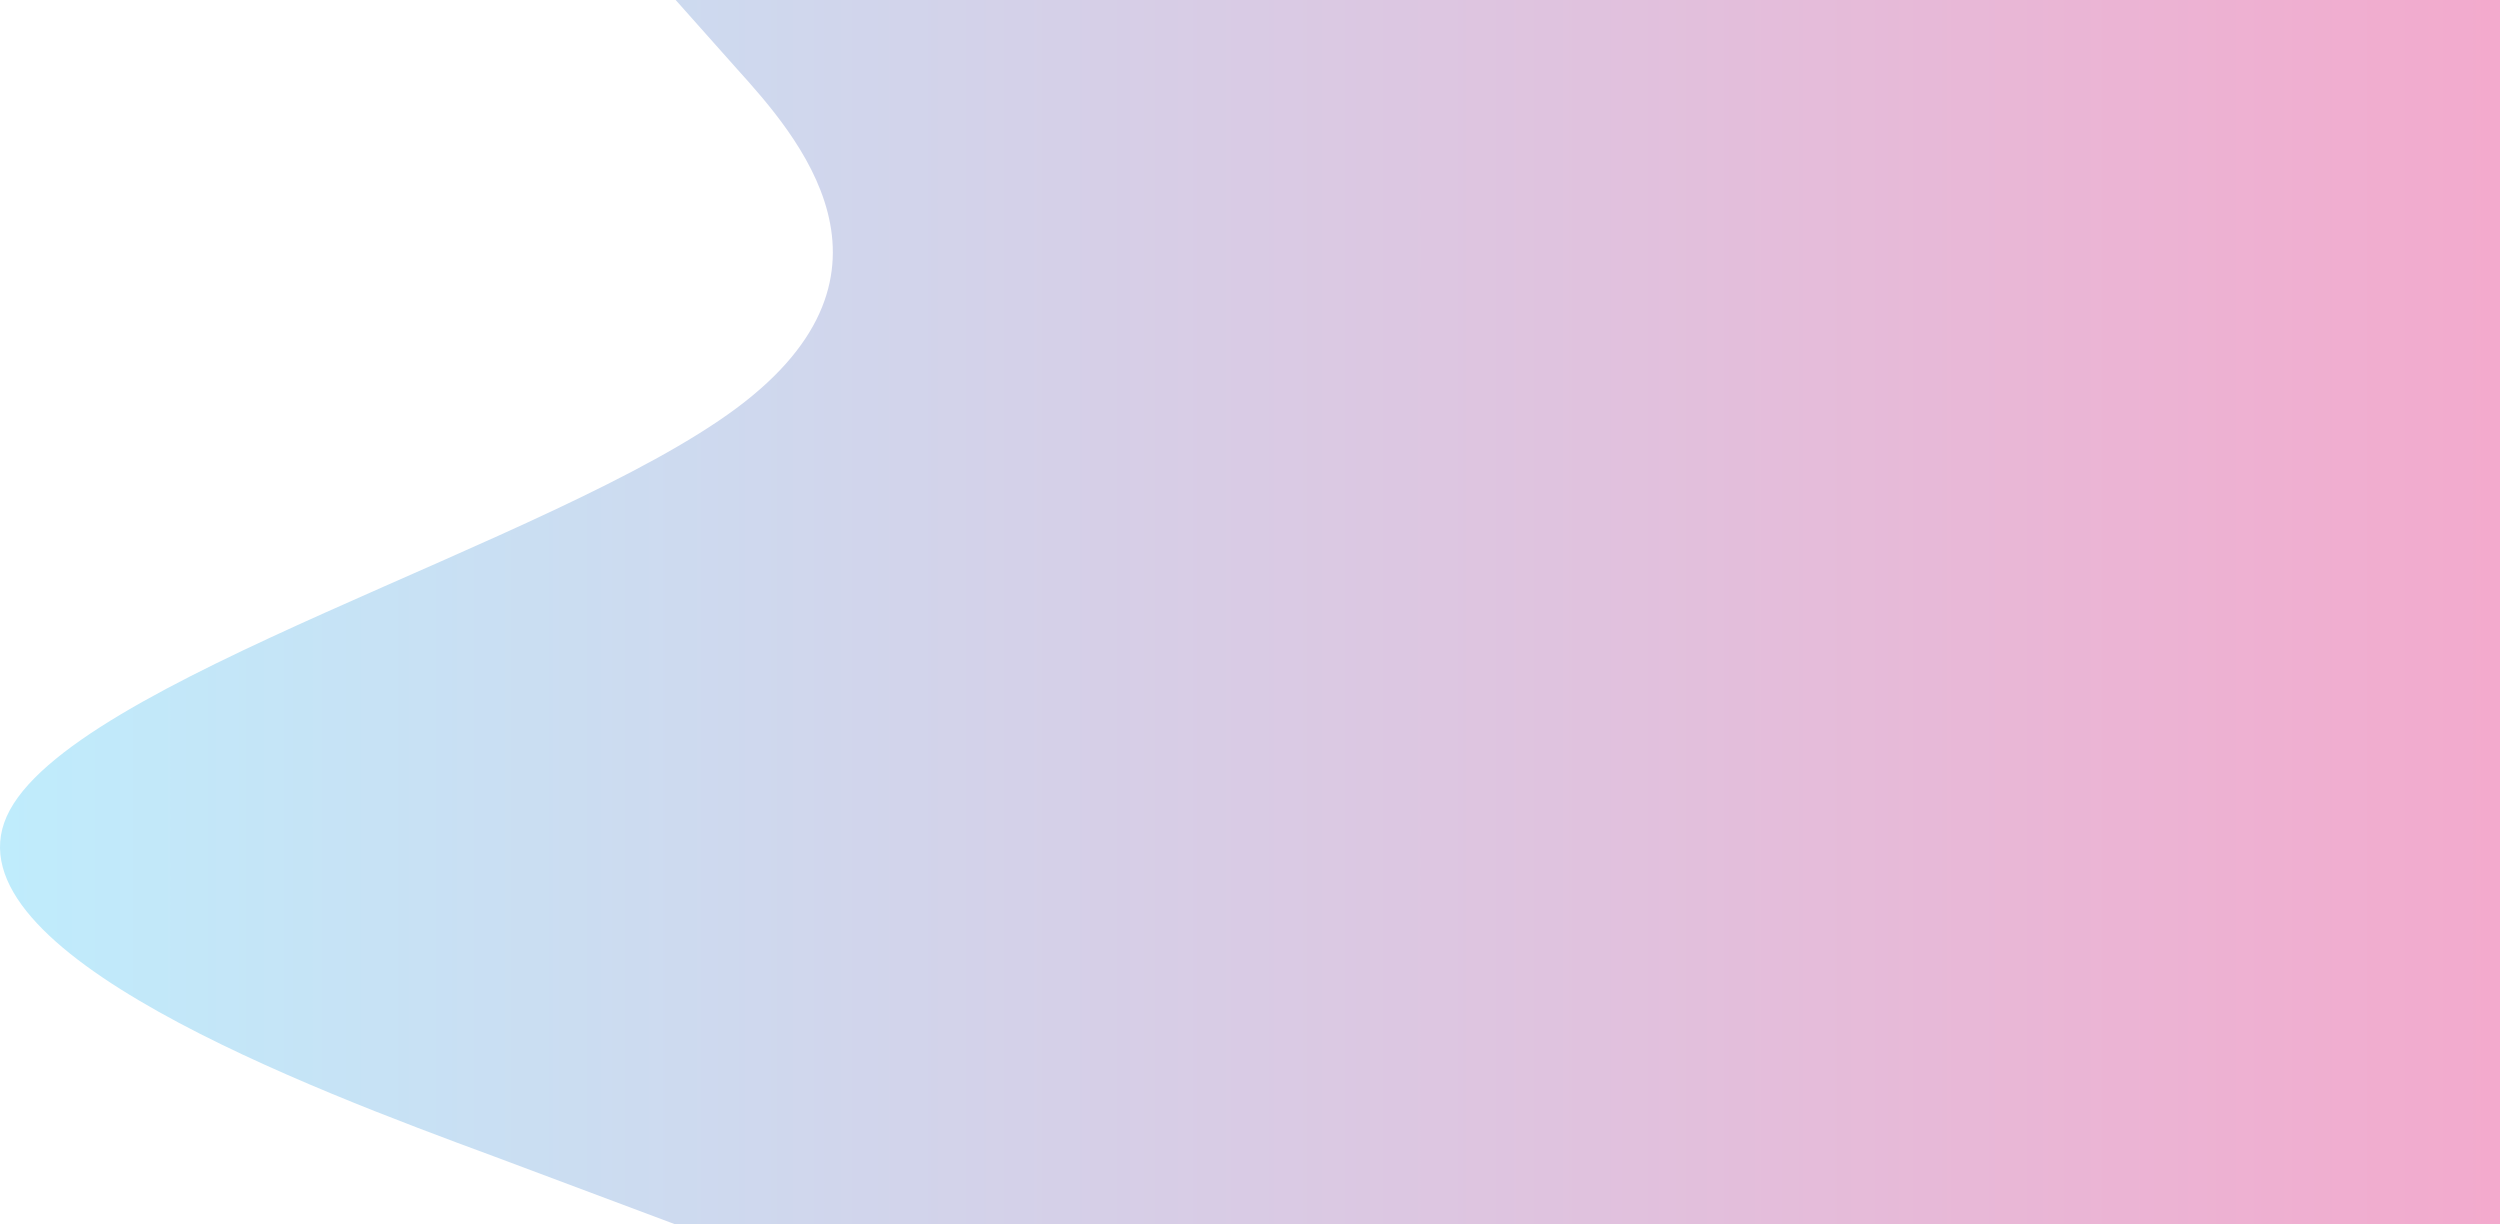<svg width="588" height="288" viewBox="0 0 588 288" fill="none" xmlns="http://www.w3.org/2000/svg">
<path fill-rule="evenodd" clip-rule="evenodd" d="M158.919 288L116.011 271.92C73.103 256.08 -12.714 223.92 1.589 192C15.892 160.08 130.313 127.92 173.221 96C216.129 64.08 187.524 31.92 173.221 16.08L158.919 1.63953e-06L588 0V16.08C588 31.92 588 64.08 588 96C588 127.92 588 160.08 588 192C588 223.92 588 256.08 588 271.92V288H158.919Z" fill="url(#paint0_linear_8_2559)"/>
<defs>
<linearGradient id="paint0_linear_8_2559" x1="-1.09523e-06" y1="144" x2="588" y2="144" gradientUnits="userSpaceOnUse">
<stop stop-color="#BFECFC"/>
<stop offset="1" stop-color="#F3AACD"/>
</linearGradient>
</defs>
</svg>
